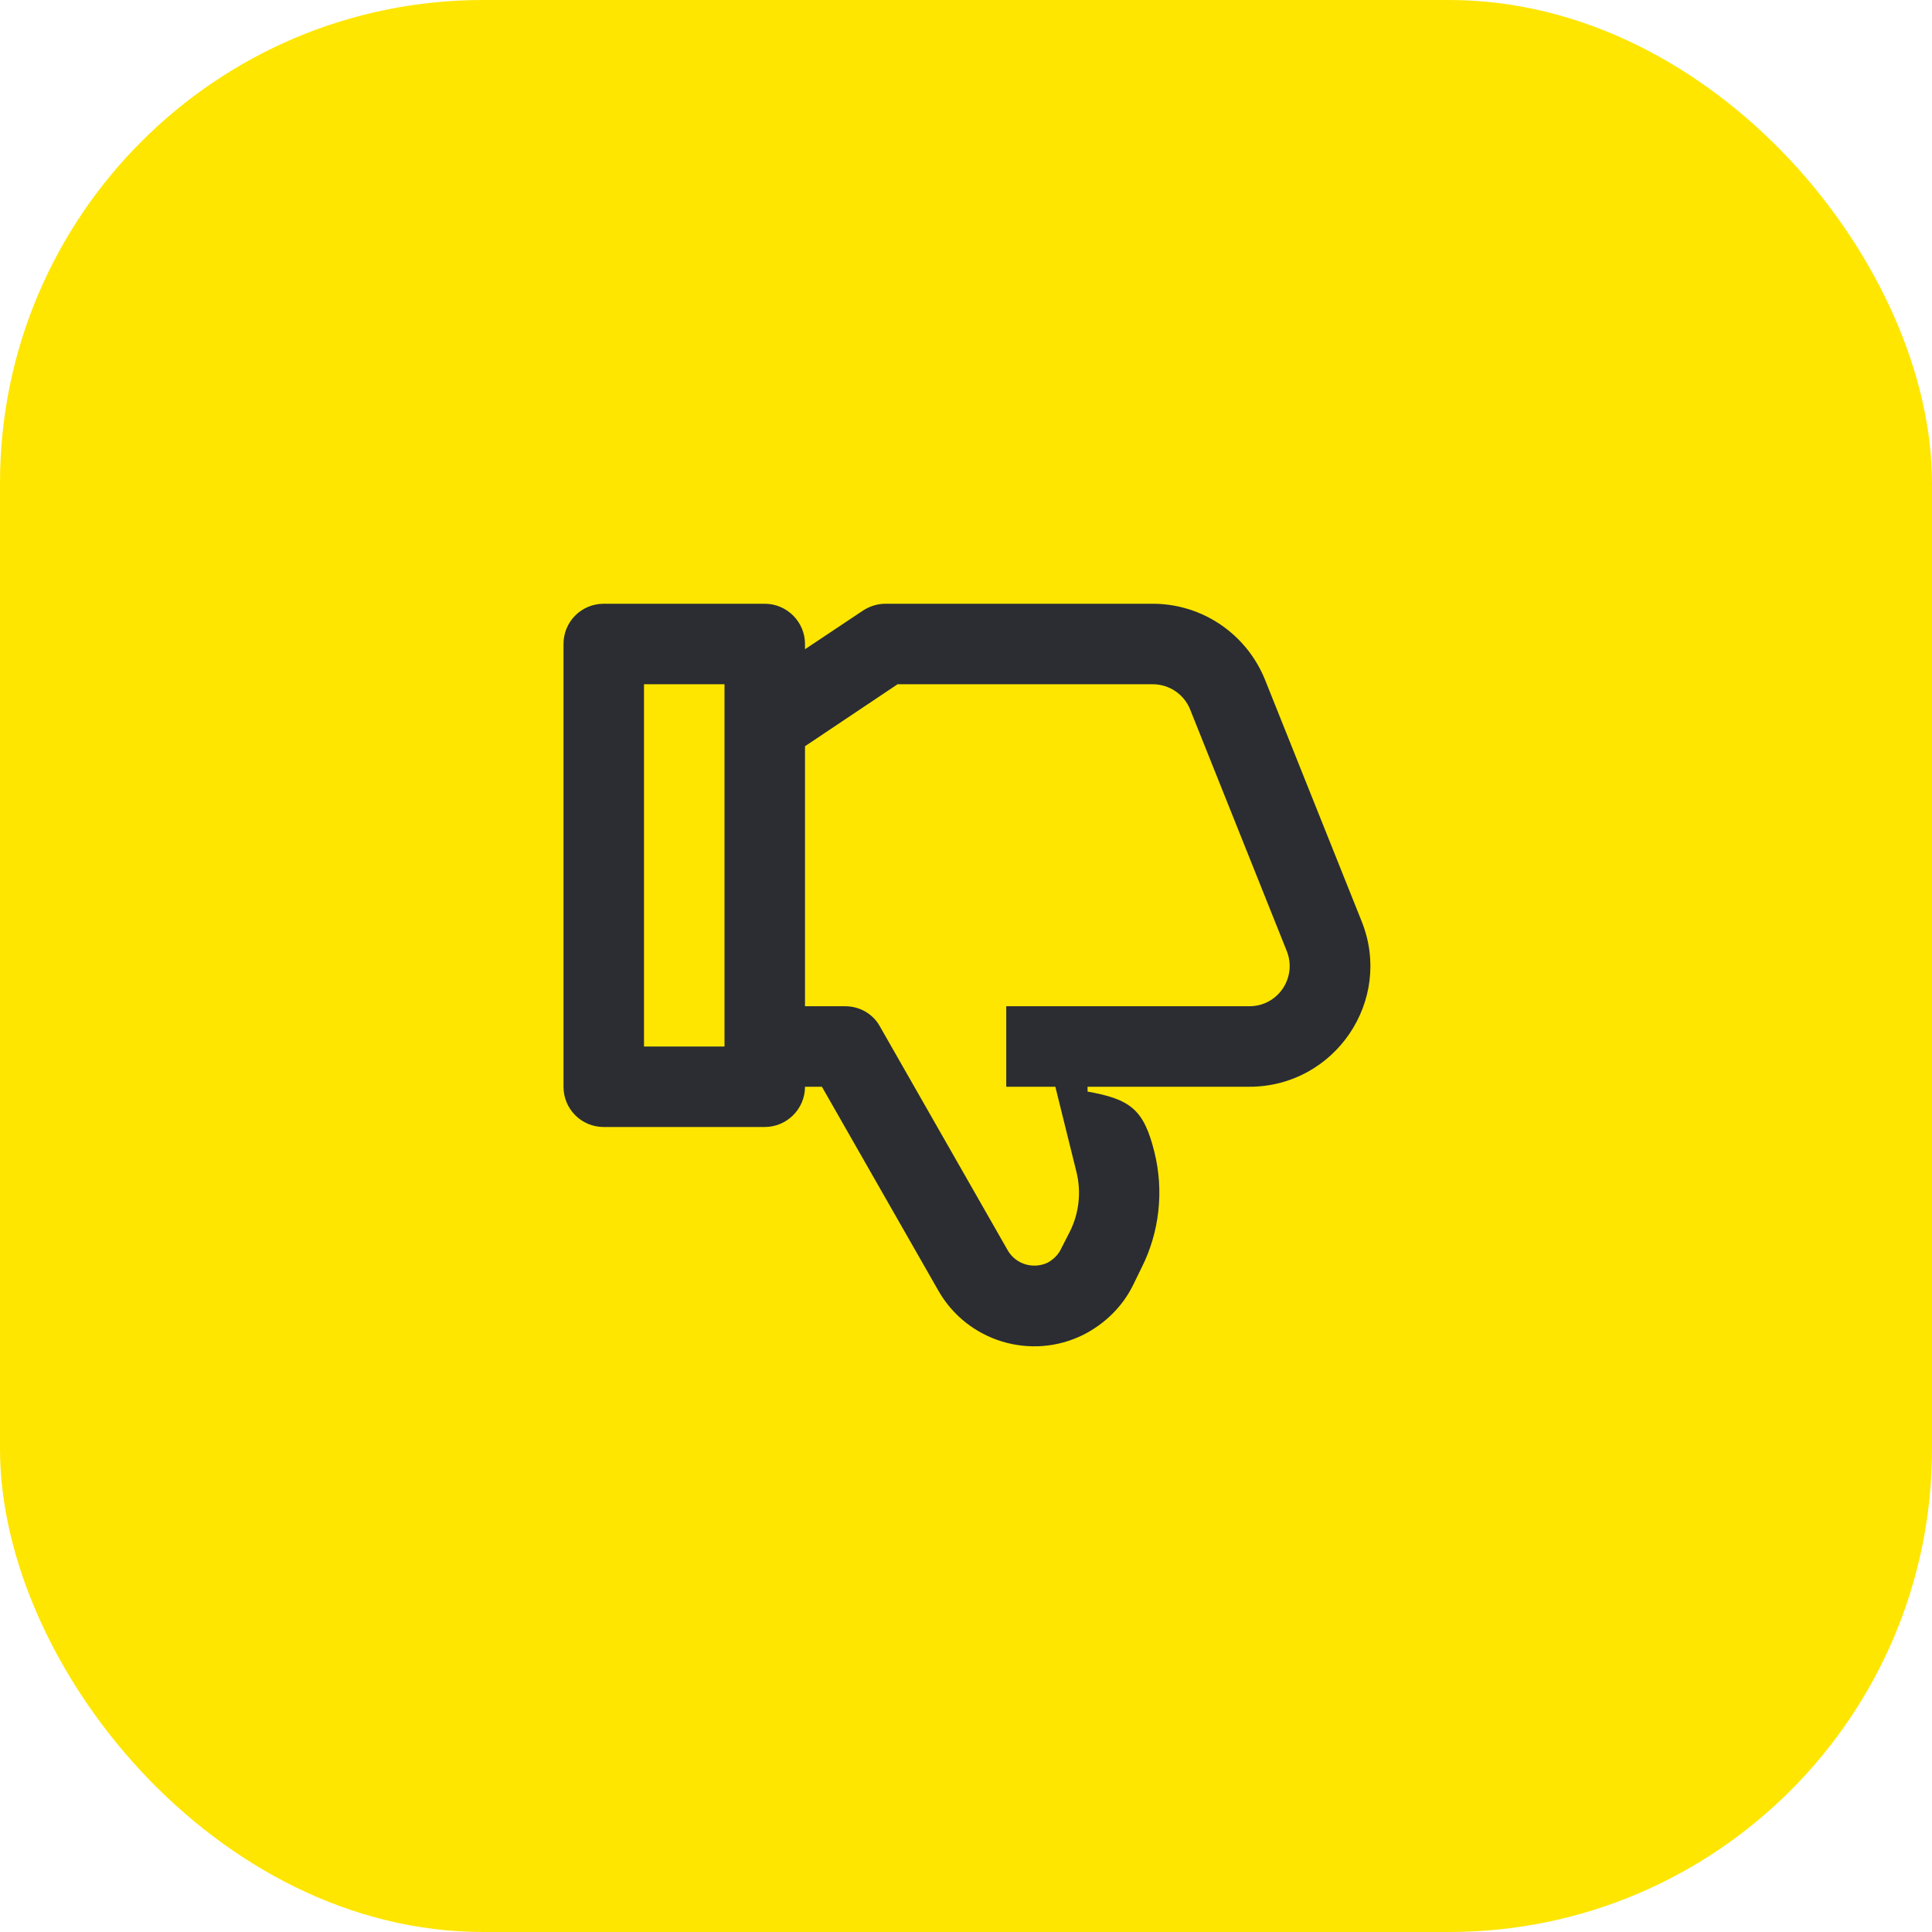 <svg width="48" height="48" viewBox="0 0 48 48" fill="none" xmlns="http://www.w3.org/2000/svg">
<rect width="48" height="48" rx="12" fill="#FEE600"/>
<path d="M28.64 17C29.05 17 29.42 17.25 29.57 17.63L31.97 23.63C32.23 24.29 31.75 25 31.04 25H25V27H26.22L26.74 29.1C26.87 29.61 26.81 30.14 26.58 30.6L26.36 31.03C26.29 31.18 26.17 31.29 26.03 31.37C25.67 31.54 25.24 31.41 25.04 31.07L21.86 25.5C21.69 25.19 21.36 25 21 25H20V18.54L22.3 17H28.64ZM18 17V26H16V17H18ZM31.04 27C33.16 27 34.62 24.86 33.83 22.89L31.43 16.89C30.97 15.75 29.87 15 28.64 15H22C21.8 15 21.61 15.06 21.44 15.17L20 16.13V16C20 15.45 19.55 15 19 15H15C14.44 15 14 15.45 14 16V27C14 27.55 14.44 28 15 28H19C19.55 28 20 27.55 20 27H20.42L23.31 32.06C24.03 33.33 25.62 33.81 26.92 33.16C27.45 32.89 27.89 32.46 28.15 31.93L28.36 31.5C28.81 30.61 28.92 29.58 28.68 28.62C28.42 27.57 28.09 27.31 27.02 27.12V27H31.04Z" fill="#2B2D33"/>
</svg>
